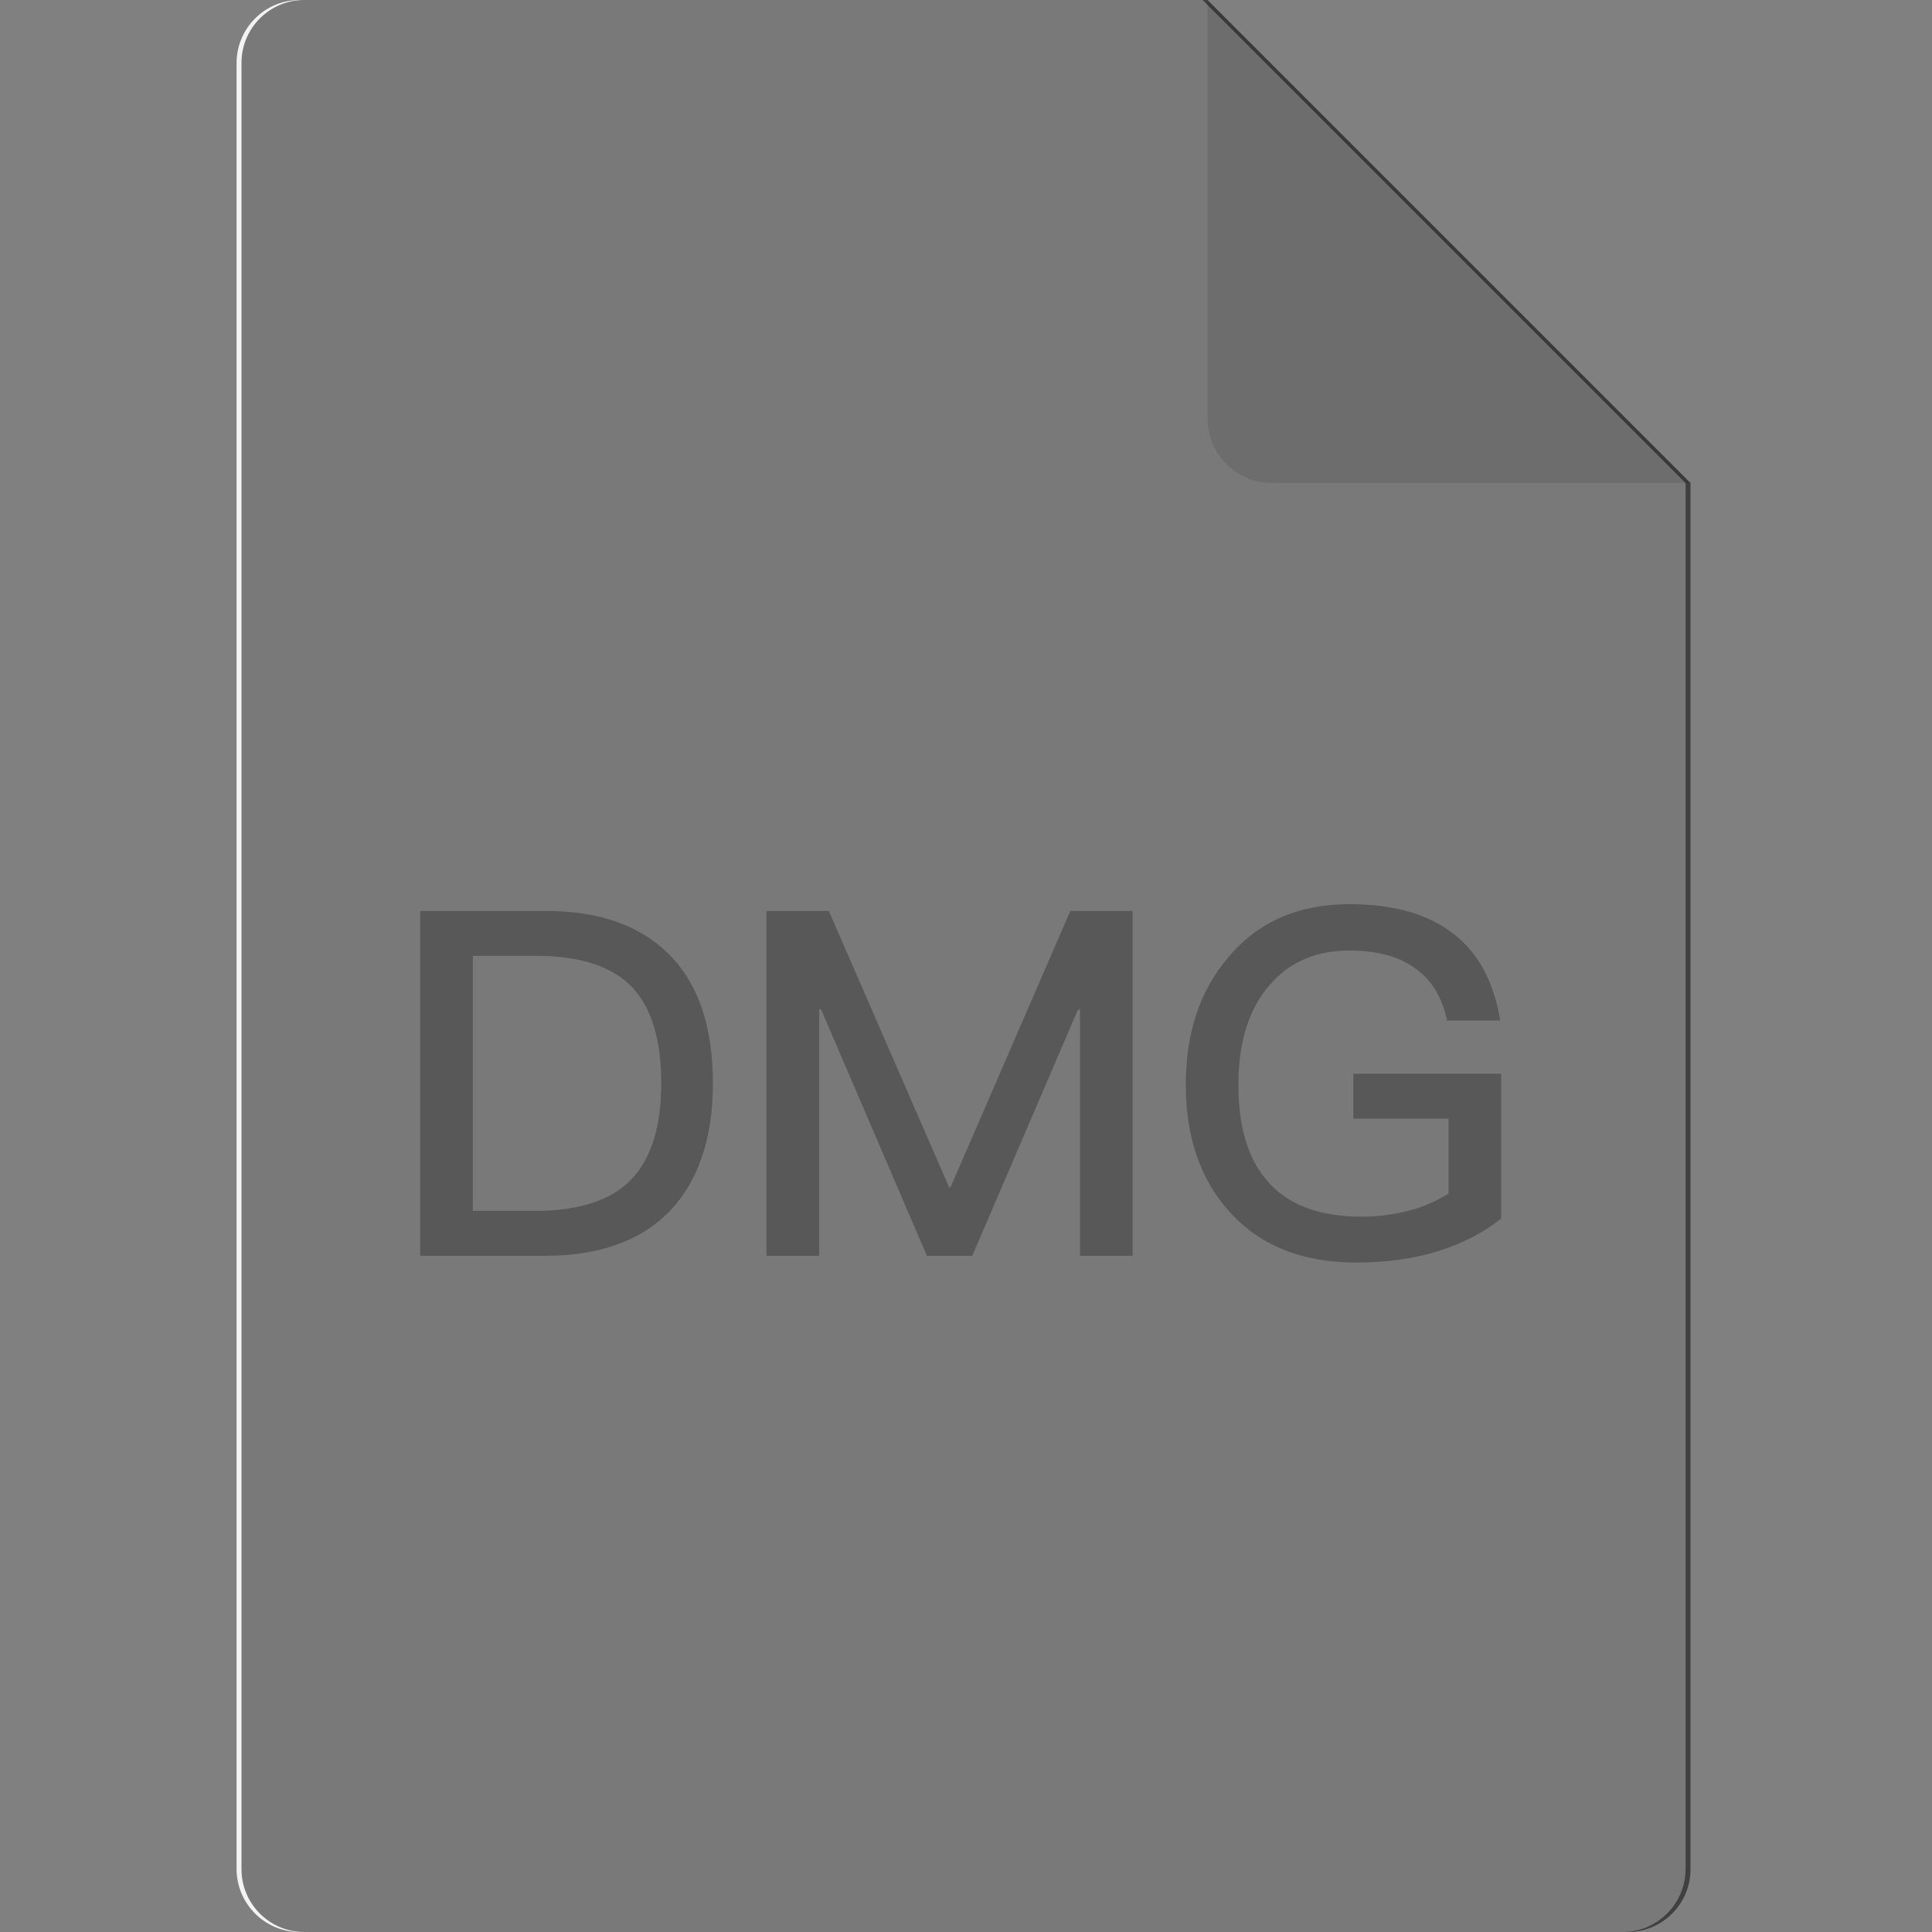 <?xml version="1.0" encoding="UTF-8"?>
<svg width="40px" height="40px" viewBox="0 0 40 40" version="1.1" xmlns="http://www.w3.org/2000/svg" xmlns:xlink="http://www.w3.org/1999/xlink">
    <rect x="0" y="0" width="40" height="40" fill="#808080" stroke="none"/>
    <title>Dmg-loading</title>
    <defs>
        <path d="M34.898,38.694 C34.898,39.415 34.313,40 33.592,40 L6.204,40 C5.483,40 4.898,39.415 4.898,38.694 L4.898,1.306 C4.898,0.585 5.483,2.13091157e-15 6.204,0 L24.898,0 L34.898,10 L34.898,38.694 Z" id="path-1"></path>
    </defs>
    <g id="1028-文件状态" stroke="none" stroke-width="1" fill="none" fill-rule="evenodd">
        <g id="画板" transform="translate(-151, -227)">
            <g id="Dmg-loading" transform="translate(151, 227)">
                <rect id="BG" fill-opacity="0" fill="#D8D8D8" x="0" y="0" width="40" height="40"></rect>
                <g id="Combined-Shape">
                    <use fill="#FFFFFF" xlink:href="#path-1"></use>
                    <use fill-opacity="0.05" fill="#000000" xlink:href="#path-1"></use>
                </g>
                <path d="M35,10 L26.333,10 C25.597,10 25,9.403 25,8.667 L25,0 L25,0 L35,10 Z" id="Rectangle" fill="#000000" opacity="0.1"></path>
                <path d="M11.28,26 C12.427,26 13.3,25.68 13.9,25.04 C14.473,24.413 14.76,23.543 14.76,22.43 C14.76,21.297 14.48,20.43 13.92,19.83 C13.32,19.183 12.447,18.86 11.3,18.86 L11.3,18.86 L8.7,18.86 L8.7,26 L11.28,26 Z M11.08,25.07 L9.79,25.07 L9.79,19.79 L11.1,19.79 C12,19.79 12.66,20.003 13.08,20.43 C13.487,20.857 13.69,21.523 13.69,22.43 C13.69,23.323 13.483,23.987 13.07,24.42 C12.65,24.853 11.987,25.07 11.08,25.07 L11.08,25.07 Z M16.96,26 L16.96,20.9 L17,20.9 L19.19,26 L20.13,26 L22.32,20.9 L22.36,20.9 L22.36,26 L23.45,26 L23.45,18.86 L22.16,18.86 L19.68,24.58 L19.65,24.58 L17.16,18.86 L15.87,18.86 L15.87,26 L16.96,26 Z M28.08,26.14 C28.7,26.14 29.27,26.06 29.79,25.9 C30.29,25.74 30.72,25.517 31.08,25.23 L31.08,25.23 L31.08,22.23 L28.02,22.23 L28.02,23.16 L29.99,23.16 L29.99,24.71 C29.737,24.87 29.47,24.987 29.19,25.06 C28.857,25.147 28.527,25.19 28.2,25.19 C27.307,25.19 26.65,24.94 26.23,24.44 C25.837,23.987 25.64,23.327 25.64,22.46 C25.64,21.573 25.857,20.883 26.29,20.39 C26.697,19.917 27.247,19.68 27.94,19.68 C28.513,19.68 28.967,19.803 29.3,20.05 C29.64,20.29 29.86,20.65 29.96,21.13 L29.96,21.13 L31.06,21.13 C30.933,20.337 30.613,19.74 30.1,19.34 C29.58,18.927 28.86,18.72 27.94,18.72 C26.88,18.72 26.043,19.087 25.43,19.82 C24.843,20.507 24.55,21.387 24.55,22.46 C24.55,23.527 24.843,24.393 25.43,25.06 C26.063,25.78 26.947,26.14 28.08,26.14 Z" id="DMG" fill-opacity="0.9" fill="#000000" fill-rule="nonzero" opacity="0.3"></path>
                <path d="M35,38.7 C35,39.418 34.418,40 33.7,40 L33.7,40 L6.3,40 C5.582,40 5,39.418 5,38.7 L5,38.7 L5,1.3 C5,0.582 5.582,0 6.3,0 L6.3,0 L25,0 L35,10 L35,38.7 Z" id="形状结合备份" fill="#000000" fill-rule="nonzero" opacity="0.5"></path>
            </g>
        </g>
    </g>
</svg>